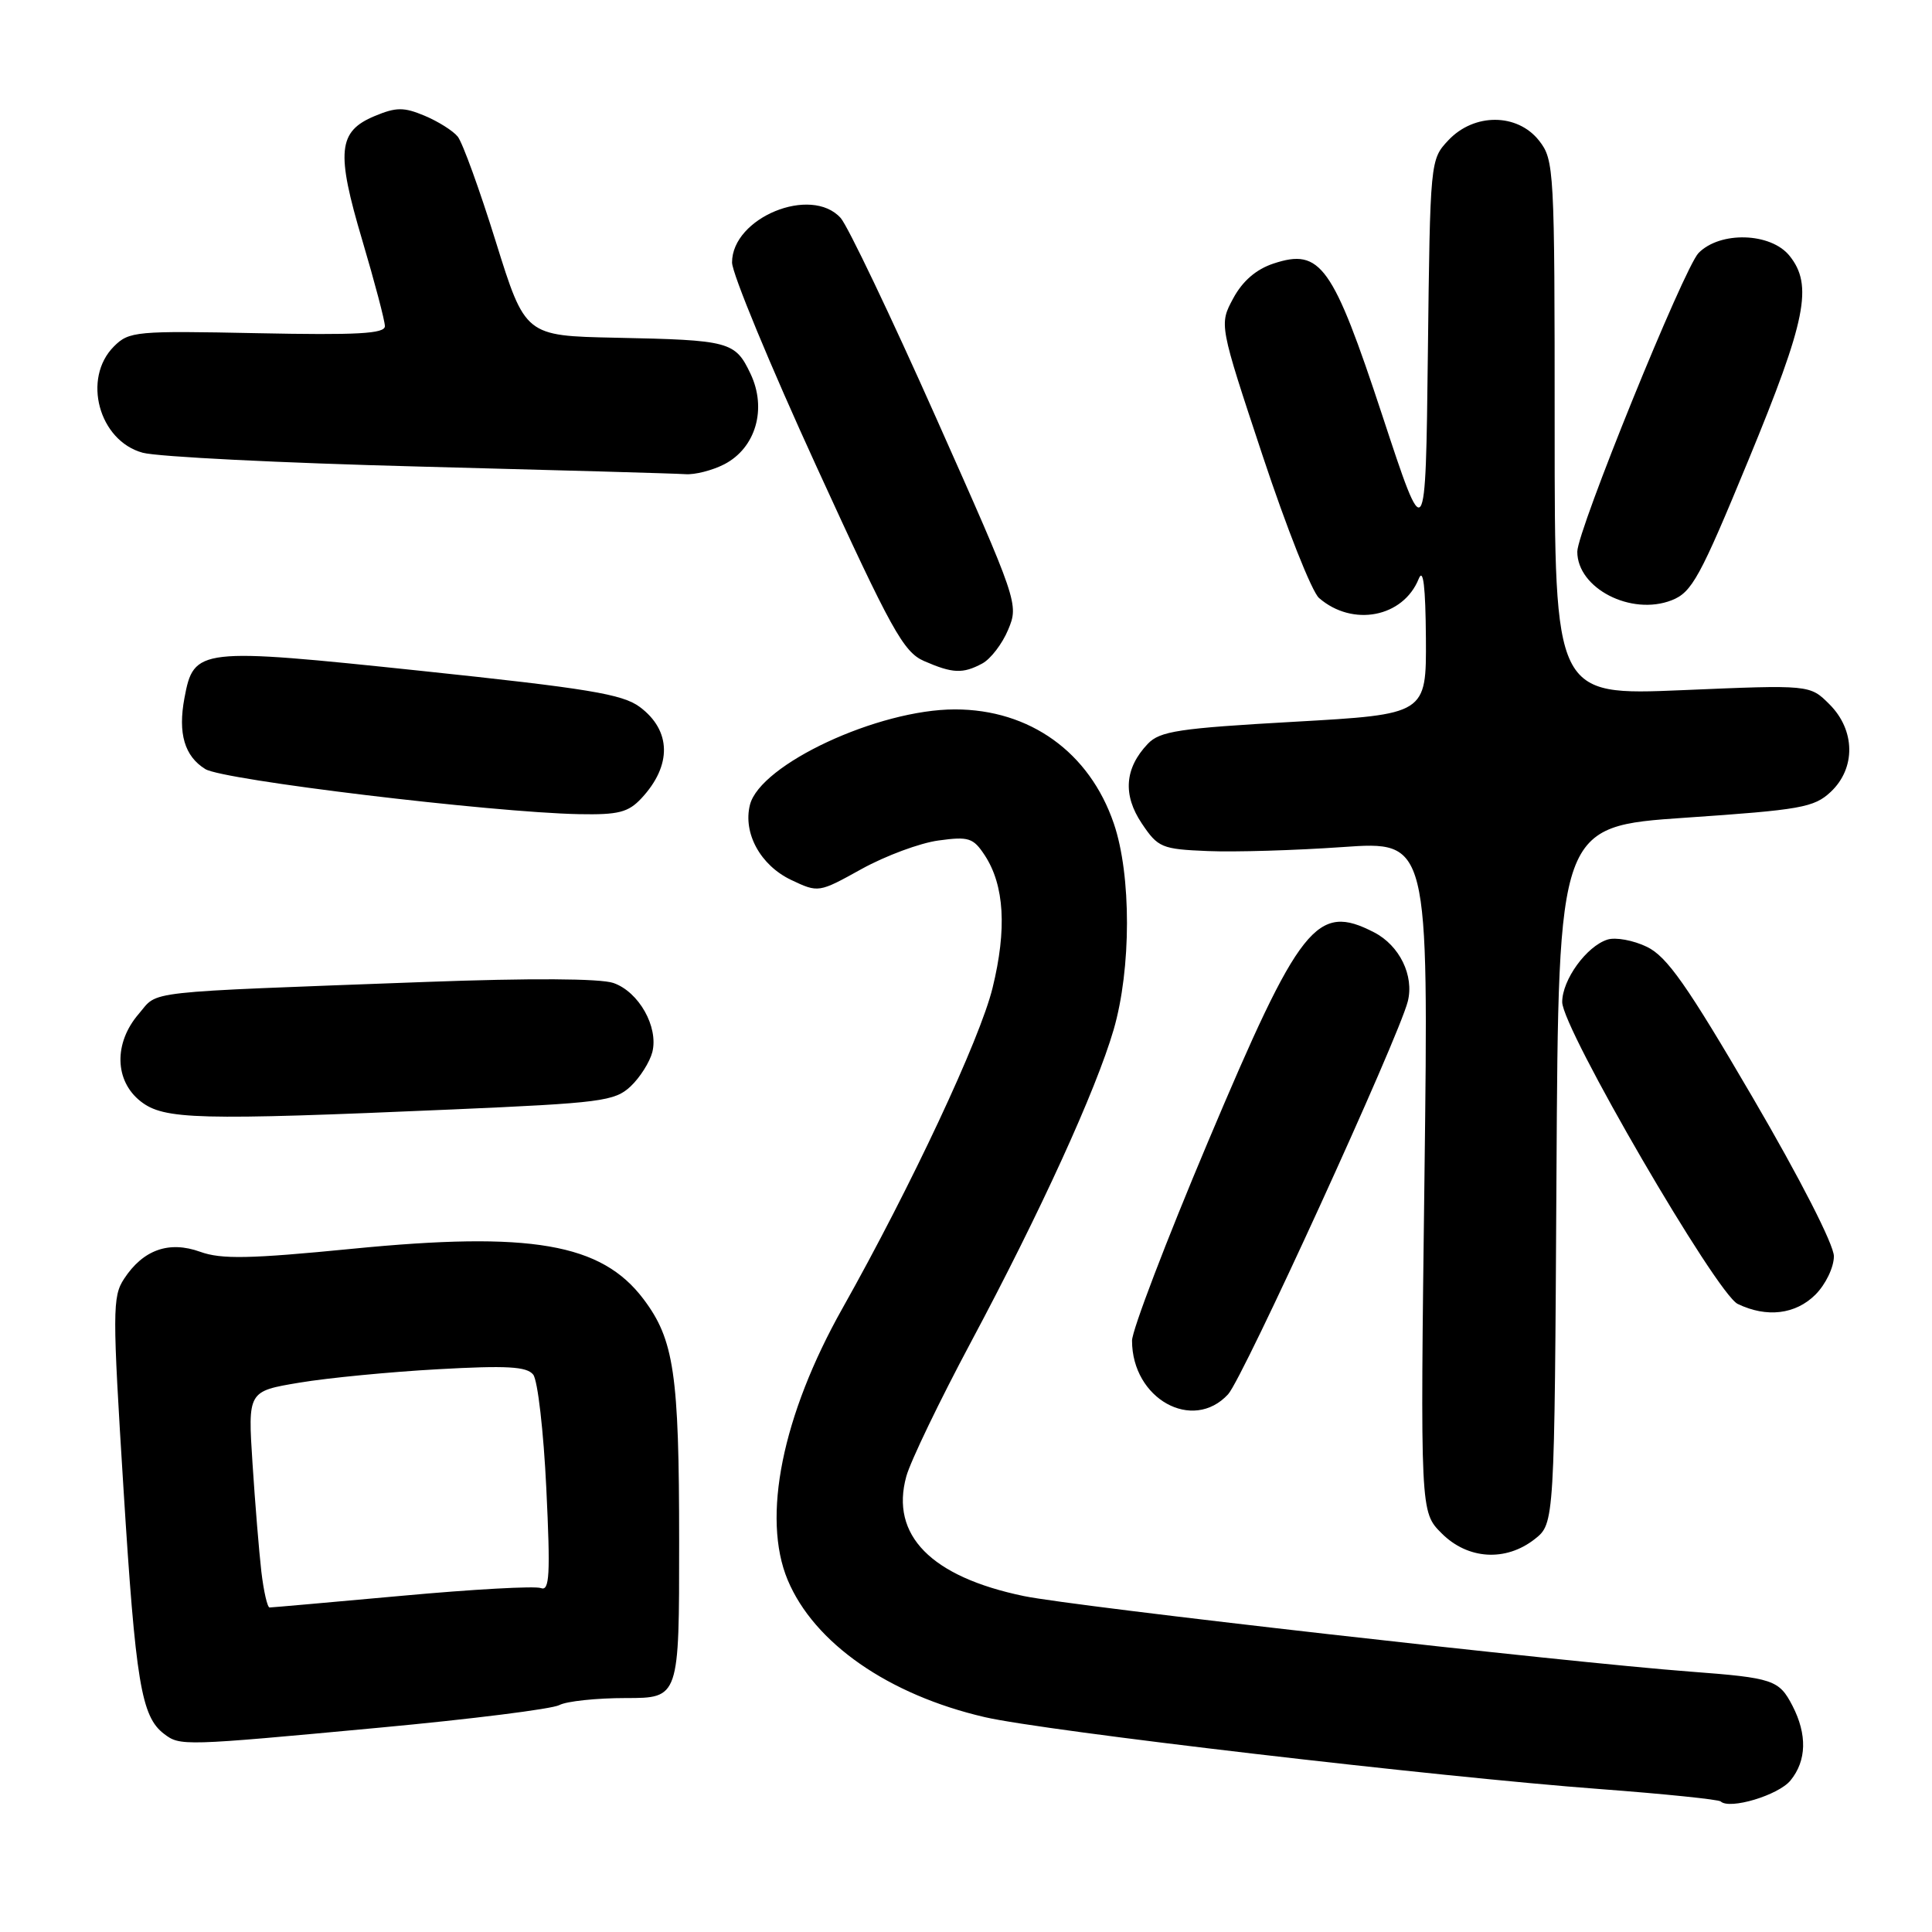 <?xml version="1.0" encoding="UTF-8" standalone="no"?>
<!DOCTYPE svg PUBLIC "-//W3C//DTD SVG 1.1//EN" "http://www.w3.org/Graphics/SVG/1.1/DTD/svg11.dtd" >
<svg xmlns="http://www.w3.org/2000/svg" xmlns:xlink="http://www.w3.org/1999/xlink" version="1.1" viewBox="0 0 256 256">
 <g >
 <path fill="currentColor"
d=" M 237.25 235.92 C 239.39 233.30 239.48 229.84 237.51 226.02 C 235.73 222.59 234.97 222.33 224.00 221.50 C 207.39 220.25 142.39 212.88 135.68 211.49 C 123.37 208.94 117.94 203.42 120.09 195.63 C 120.64 193.63 124.51 185.60 128.68 177.79 C 137.86 160.60 145.22 144.47 147.56 136.45 C 149.91 128.37 149.92 115.96 147.59 109.13 C 144.37 99.68 136.46 94.00 126.53 94.00 C 116.35 94.00 100.72 101.28 99.37 106.65 C 98.43 110.40 100.77 114.66 104.82 116.59 C 108.45 118.31 108.48 118.30 114.18 115.14 C 117.33 113.40 121.90 111.70 124.35 111.37 C 128.36 110.82 128.96 111.01 130.49 113.34 C 133.09 117.31 133.43 123.12 131.52 130.90 C 129.86 137.70 120.72 157.20 111.63 173.36 C 103.64 187.56 100.92 201.08 104.37 209.35 C 107.87 217.72 117.72 224.57 130.49 227.53 C 138.36 229.36 190.55 235.46 212.00 237.06 C 220.53 237.70 227.72 238.44 228.00 238.70 C 229.18 239.82 235.65 237.88 237.25 235.92 Z  M 50.23 228.93 C 62.41 227.80 73.16 226.45 74.12 225.93 C 75.08 225.42 79.05 225.00 82.93 225.00 C 90.00 225.00 90.00 225.00 89.99 204.25 C 89.99 182.03 89.32 177.51 85.26 172.13 C 79.69 164.75 70.34 163.14 46.68 165.47 C 33.07 166.81 29.32 166.88 26.53 165.87 C 22.39 164.38 18.97 165.59 16.44 169.45 C 14.89 171.81 14.89 173.76 16.37 197.37 C 17.97 222.93 18.72 227.46 21.74 229.75 C 23.87 231.37 24.20 231.36 50.23 228.93 Z  M 203.36 203.94 C 205.98 201.87 205.98 201.87 206.24 155.69 C 206.50 109.50 206.50 109.50 223.33 108.35 C 238.60 107.31 240.37 107.00 242.58 104.93 C 245.92 101.79 245.85 96.75 242.41 93.32 C 239.82 90.73 239.82 90.73 222.91 91.45 C 206.00 92.16 206.00 92.16 206.00 56.72 C 206.00 22.37 205.94 21.19 203.93 18.63 C 201.05 14.98 195.33 14.96 191.92 18.58 C 189.51 21.15 189.50 21.23 189.20 46.82 C 188.90 72.48 188.90 72.48 183.17 55.07 C 176.59 35.11 174.98 32.86 168.75 34.92 C 166.45 35.68 164.65 37.23 163.41 39.53 C 161.54 43.00 161.54 43.00 167.30 60.37 C 170.47 69.93 173.83 78.42 174.78 79.24 C 179.23 83.10 185.93 81.81 187.99 76.69 C 188.59 75.20 188.89 77.71 188.94 84.58 C 189.00 94.65 189.00 94.65 171.46 95.64 C 156.19 96.50 153.69 96.88 152.09 98.56 C 149.02 101.79 148.75 105.33 151.30 109.12 C 153.44 112.31 153.93 112.52 160.04 112.77 C 163.59 112.92 171.63 112.68 177.90 112.24 C 189.30 111.44 189.30 111.44 188.75 155.89 C 188.19 200.34 188.19 200.34 191.02 203.17 C 194.49 206.65 199.51 206.96 203.36 203.94 Z  M 162.73 184.75 C 164.70 182.62 185.33 137.50 186.54 132.69 C 187.40 129.28 185.45 125.29 182.09 123.55 C 174.47 119.61 172.26 122.39 160.05 151.33 C 154.52 164.44 150.00 176.28 150.00 177.64 C 150.00 185.35 158.04 189.83 162.73 184.75 Z  M 240.55 171.55 C 241.91 170.19 243.00 167.92 243.00 166.46 C 243.00 164.93 238.52 156.17 232.25 145.44 C 223.54 130.53 220.88 126.74 218.22 125.46 C 216.42 124.59 214.07 124.16 213.00 124.50 C 210.22 125.38 207.00 129.83 207.00 132.78 C 207.00 136.27 227.44 171.42 230.26 172.78 C 234.09 174.63 237.92 174.17 240.55 171.55 Z  M 59.89 147.01 C 79.67 146.15 81.45 145.92 83.56 143.95 C 84.81 142.77 86.10 140.72 86.44 139.40 C 87.27 136.07 84.65 131.42 81.28 130.25 C 79.54 129.65 70.28 129.60 56.50 130.11 C 18.17 131.54 21.07 131.22 18.38 134.35 C 15.06 138.20 15.17 143.21 18.63 145.93 C 21.73 148.36 26.08 148.48 59.89 147.01 Z  M 85.00 105.77 C 89.05 101.42 88.96 96.80 84.78 93.68 C 82.49 91.97 77.90 91.22 55.78 88.89 C 26.29 85.79 25.68 85.86 24.44 92.49 C 23.56 97.18 24.45 100.21 27.21 101.91 C 29.57 103.37 65.11 107.65 76.71 107.88 C 81.94 107.98 83.25 107.65 85.00 105.77 Z  M 130.15 87.92 C 131.26 87.33 132.81 85.31 133.59 83.43 C 135.00 80.07 134.88 79.71 124.05 55.39 C 118.02 41.84 112.32 29.91 111.39 28.88 C 107.47 24.54 97.00 28.84 97.00 34.78 C 97.00 36.22 102.03 48.38 108.19 61.82 C 118.12 83.52 119.72 86.40 122.44 87.59 C 126.22 89.24 127.58 89.30 130.15 87.92 Z  M 231.69 60.93 C 239.34 42.39 240.26 37.78 237.11 33.88 C 234.62 30.81 227.93 30.61 225.07 33.52 C 223.14 35.49 209.00 70.31 209.00 73.10 C 209.00 77.96 216.13 81.63 221.50 79.54 C 224.19 78.49 225.25 76.55 231.69 60.93 Z  M 95.97 61.52 C 100.14 59.36 101.65 54.17 99.45 49.53 C 97.41 45.24 96.71 45.06 81.55 44.75 C 69.59 44.50 69.59 44.50 65.69 32.00 C 63.55 25.12 61.28 18.87 60.65 18.10 C 60.02 17.32 58.04 16.08 56.25 15.33 C 53.50 14.18 52.49 14.19 49.64 15.38 C 44.78 17.41 44.51 20.09 48.01 31.86 C 49.65 37.40 51.00 42.51 51.00 43.22 C 51.00 44.22 47.36 44.42 34.10 44.15 C 18.02 43.82 17.10 43.90 15.10 45.90 C 10.86 50.14 13.10 58.41 18.91 59.99 C 20.89 60.53 37.35 61.35 55.50 61.82 C 73.65 62.29 89.53 62.74 90.80 62.83 C 92.06 62.93 94.39 62.33 95.97 61.52 Z  M 34.63 208.25 C 34.33 205.64 33.80 199.19 33.46 193.92 C 32.84 184.35 32.84 184.35 39.67 183.21 C 43.43 182.58 51.69 181.78 58.04 181.43 C 67.15 180.92 69.80 181.07 70.65 182.14 C 71.25 182.89 72.03 189.68 72.39 197.23 C 72.94 208.69 72.82 210.87 71.67 210.43 C 70.91 210.13 62.62 210.59 53.26 211.45 C 43.90 212.30 36.01 213.00 35.72 213.00 C 35.43 213.00 34.94 210.86 34.63 208.25 Z "/>
</g>
</svg>